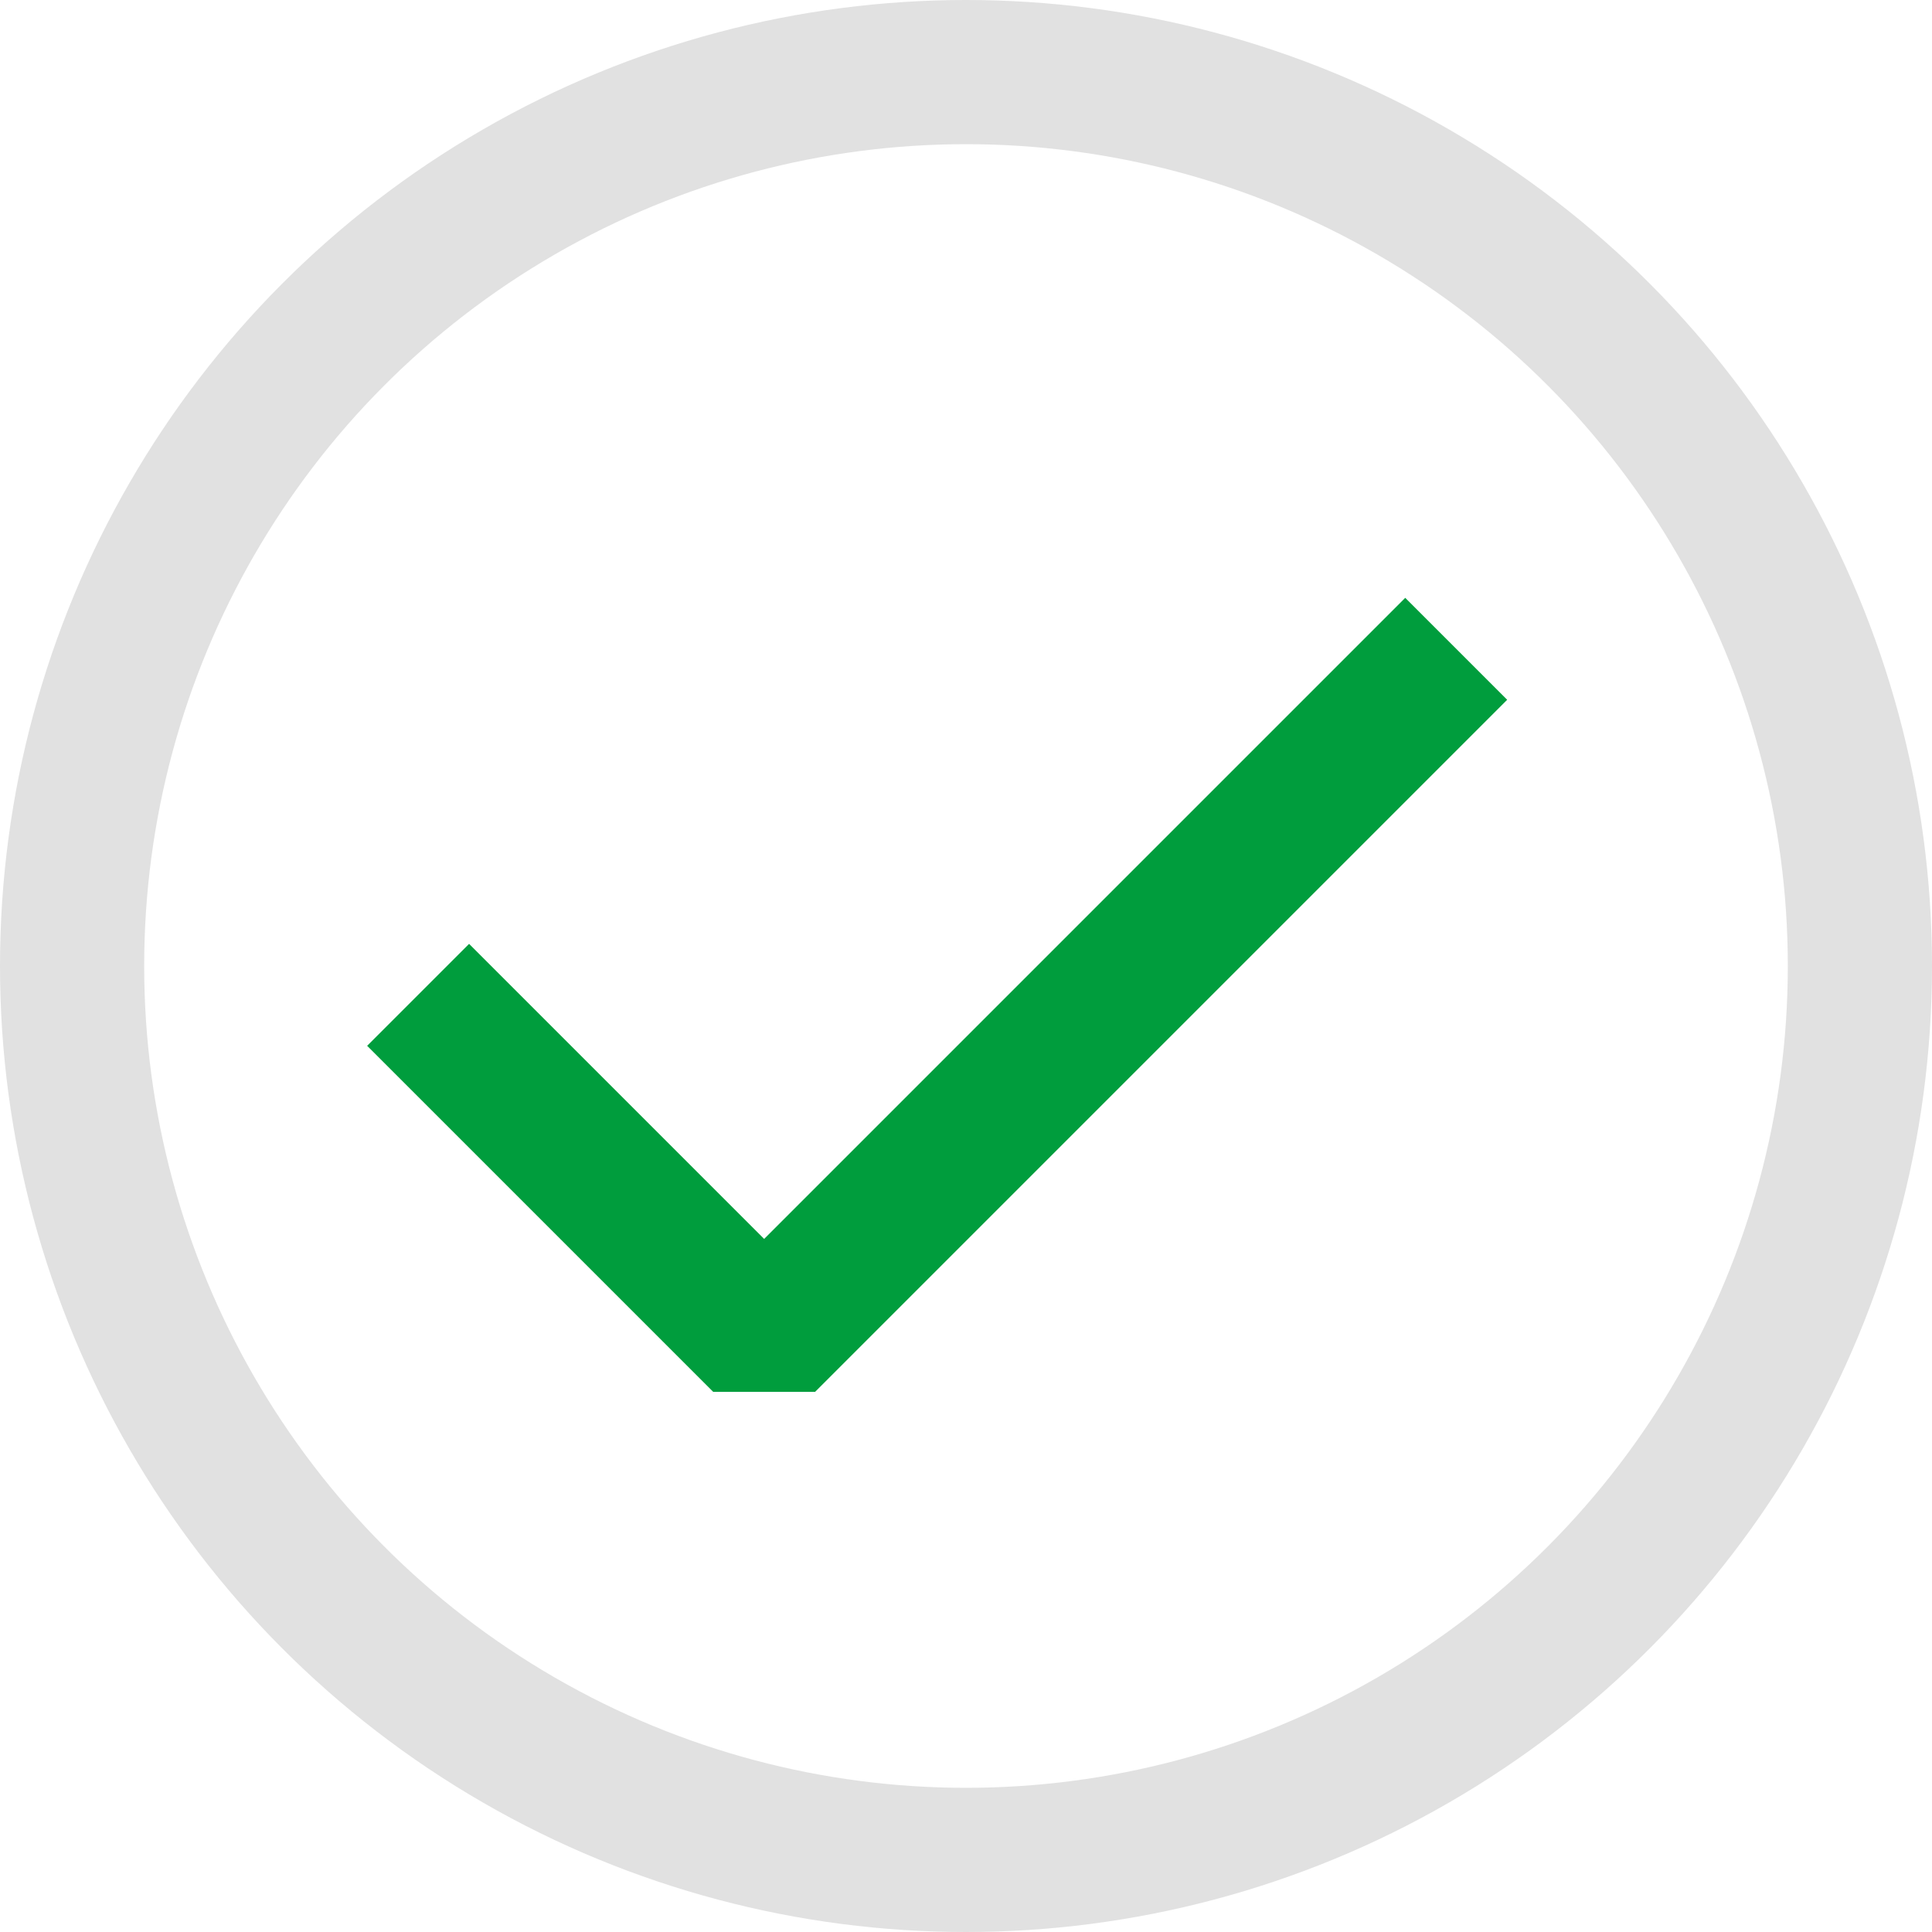 <?xml version="1.0" encoding="utf-8"?>
<!-- Generator: Adobe Illustrator 21.0.0, SVG Export Plug-In . SVG Version: 6.00 Build 0)  -->
<svg version="1.1" id="レイヤー_1" xmlns="http://www.w3.org/2000/svg" xmlns:xlink="http://www.w3.org/1999/xlink" x="0px"
	 y="0px" viewBox="0 0 67 67" style="enable-background:new 0 0 67 67;" xml:space="preserve">
<style type="text/css">
	.st0{fill:none;stroke:#009D3D;stroke-width:5;stroke-linejoin:bevel;}
	.st1{fill:none;stroke:#E1E1E1;stroke-width:5;stroke-miterlimit:10;}
</style>
<title>アセット 4</title>
<g id="レイヤー_2">
	<g id="Layer_1">
		<polyline class="st0" points="14.5,34.5 26.5,46.5 50.5,22.5 		"/>
		<circle class="st1" cx="33.5" cy="33.5" r="31"/>
	</g>
</g>
</svg>
